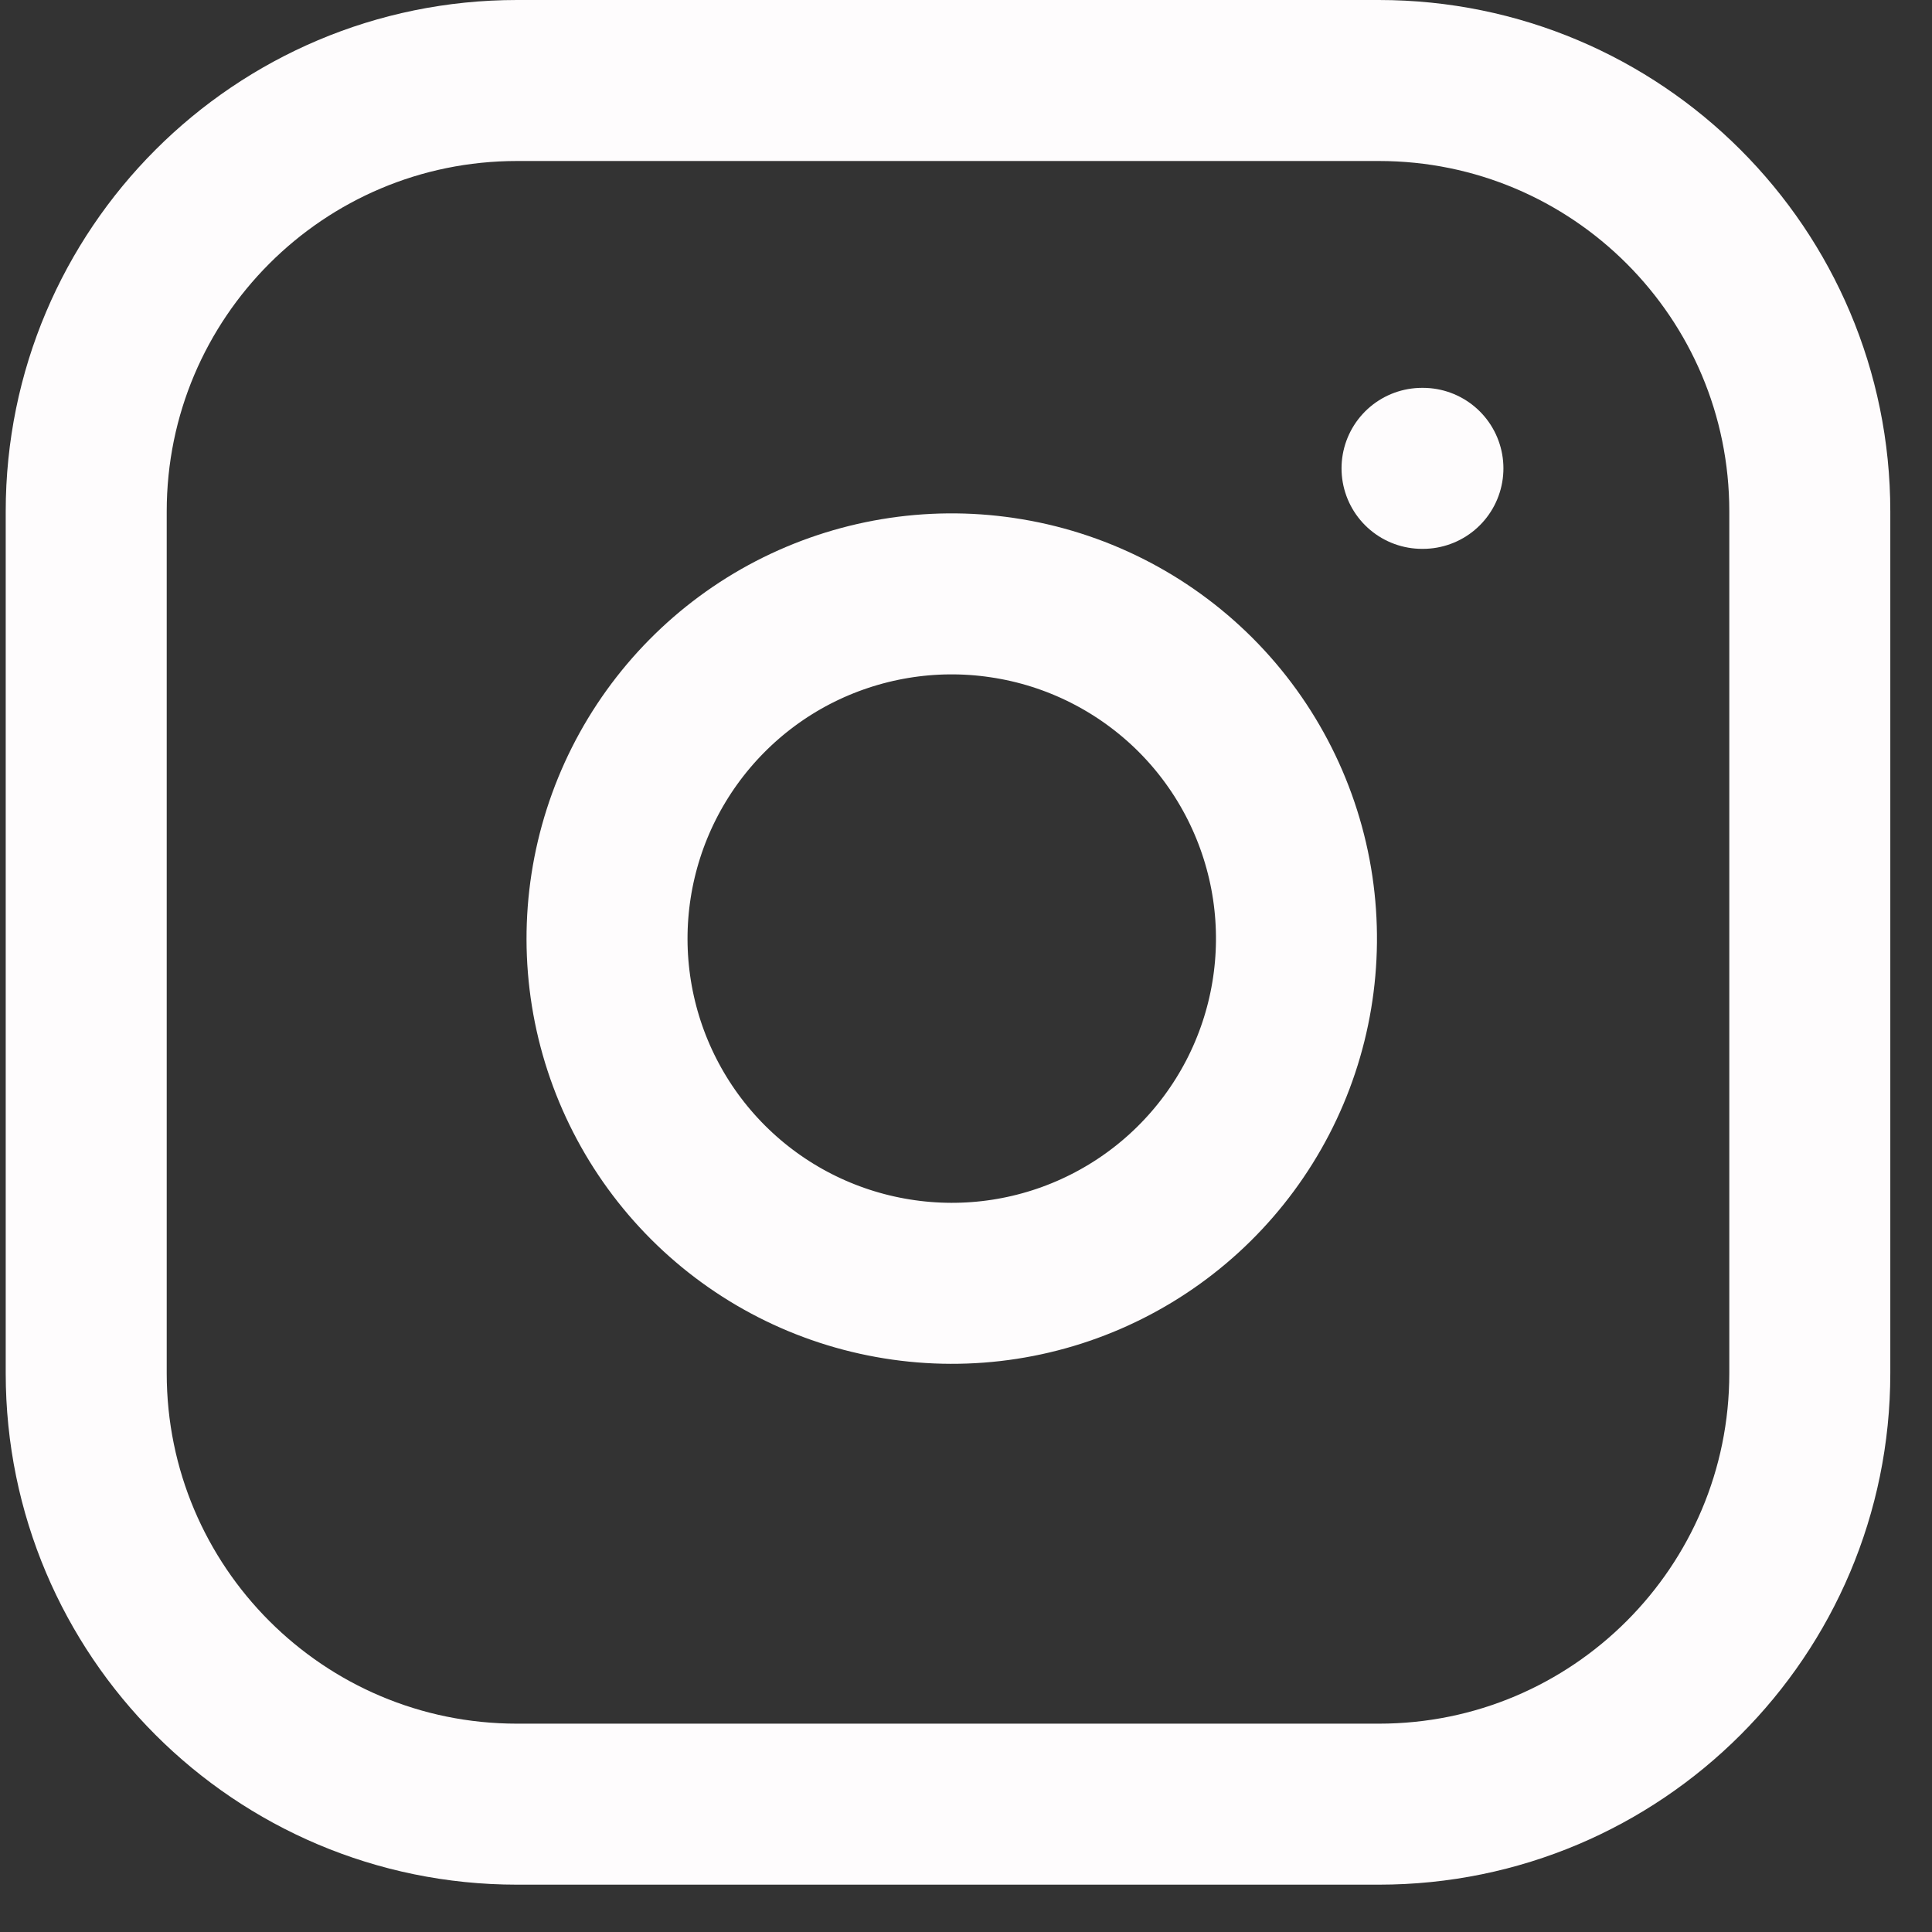 <svg width="24" height="24" viewBox="0 0 24 24" fill="none" xmlns="http://www.w3.org/2000/svg">
<rect x="0" y="0" width="24" height="24" fill="#333333" stroke="none"/>
<path d="M17.129 1H6.423C3.467 1 1.071 3.397 1.071 6.353V17.059C1.071 20.015 3.467 22.412 6.423 22.412H17.129C20.086 22.412 22.482 20.015 22.482 17.059V6.353C22.482 3.397 20.086 1 17.129 1Z" stroke="#FEFCFD" stroke-width="2" stroke-linecap="round" stroke-linejoin="round"/>
<path d="M16.059 11.031C16.191 11.922 16.039 12.832 15.624 13.632C15.209 14.431 14.553 15.08 13.748 15.485C12.944 15.89 12.032 16.031 11.142 15.887C10.253 15.744 9.432 15.325 8.795 14.688C8.158 14.051 7.738 13.229 7.595 12.34C7.452 11.451 7.593 10.539 7.998 9.734C8.403 8.93 9.051 8.273 9.85 7.858C10.65 7.444 11.56 7.291 12.451 7.424C13.36 7.558 14.201 7.982 14.851 8.631C15.501 9.281 15.924 10.123 16.059 11.031Z" stroke="#FEFCFD" stroke-width="2" stroke-linecap="round" stroke-linejoin="round"/>
<path d="M17.665 5.818H17.676" stroke="#FEFCFD" stroke-width="2" stroke-linecap="round" stroke-linejoin="round"/>
</svg>

